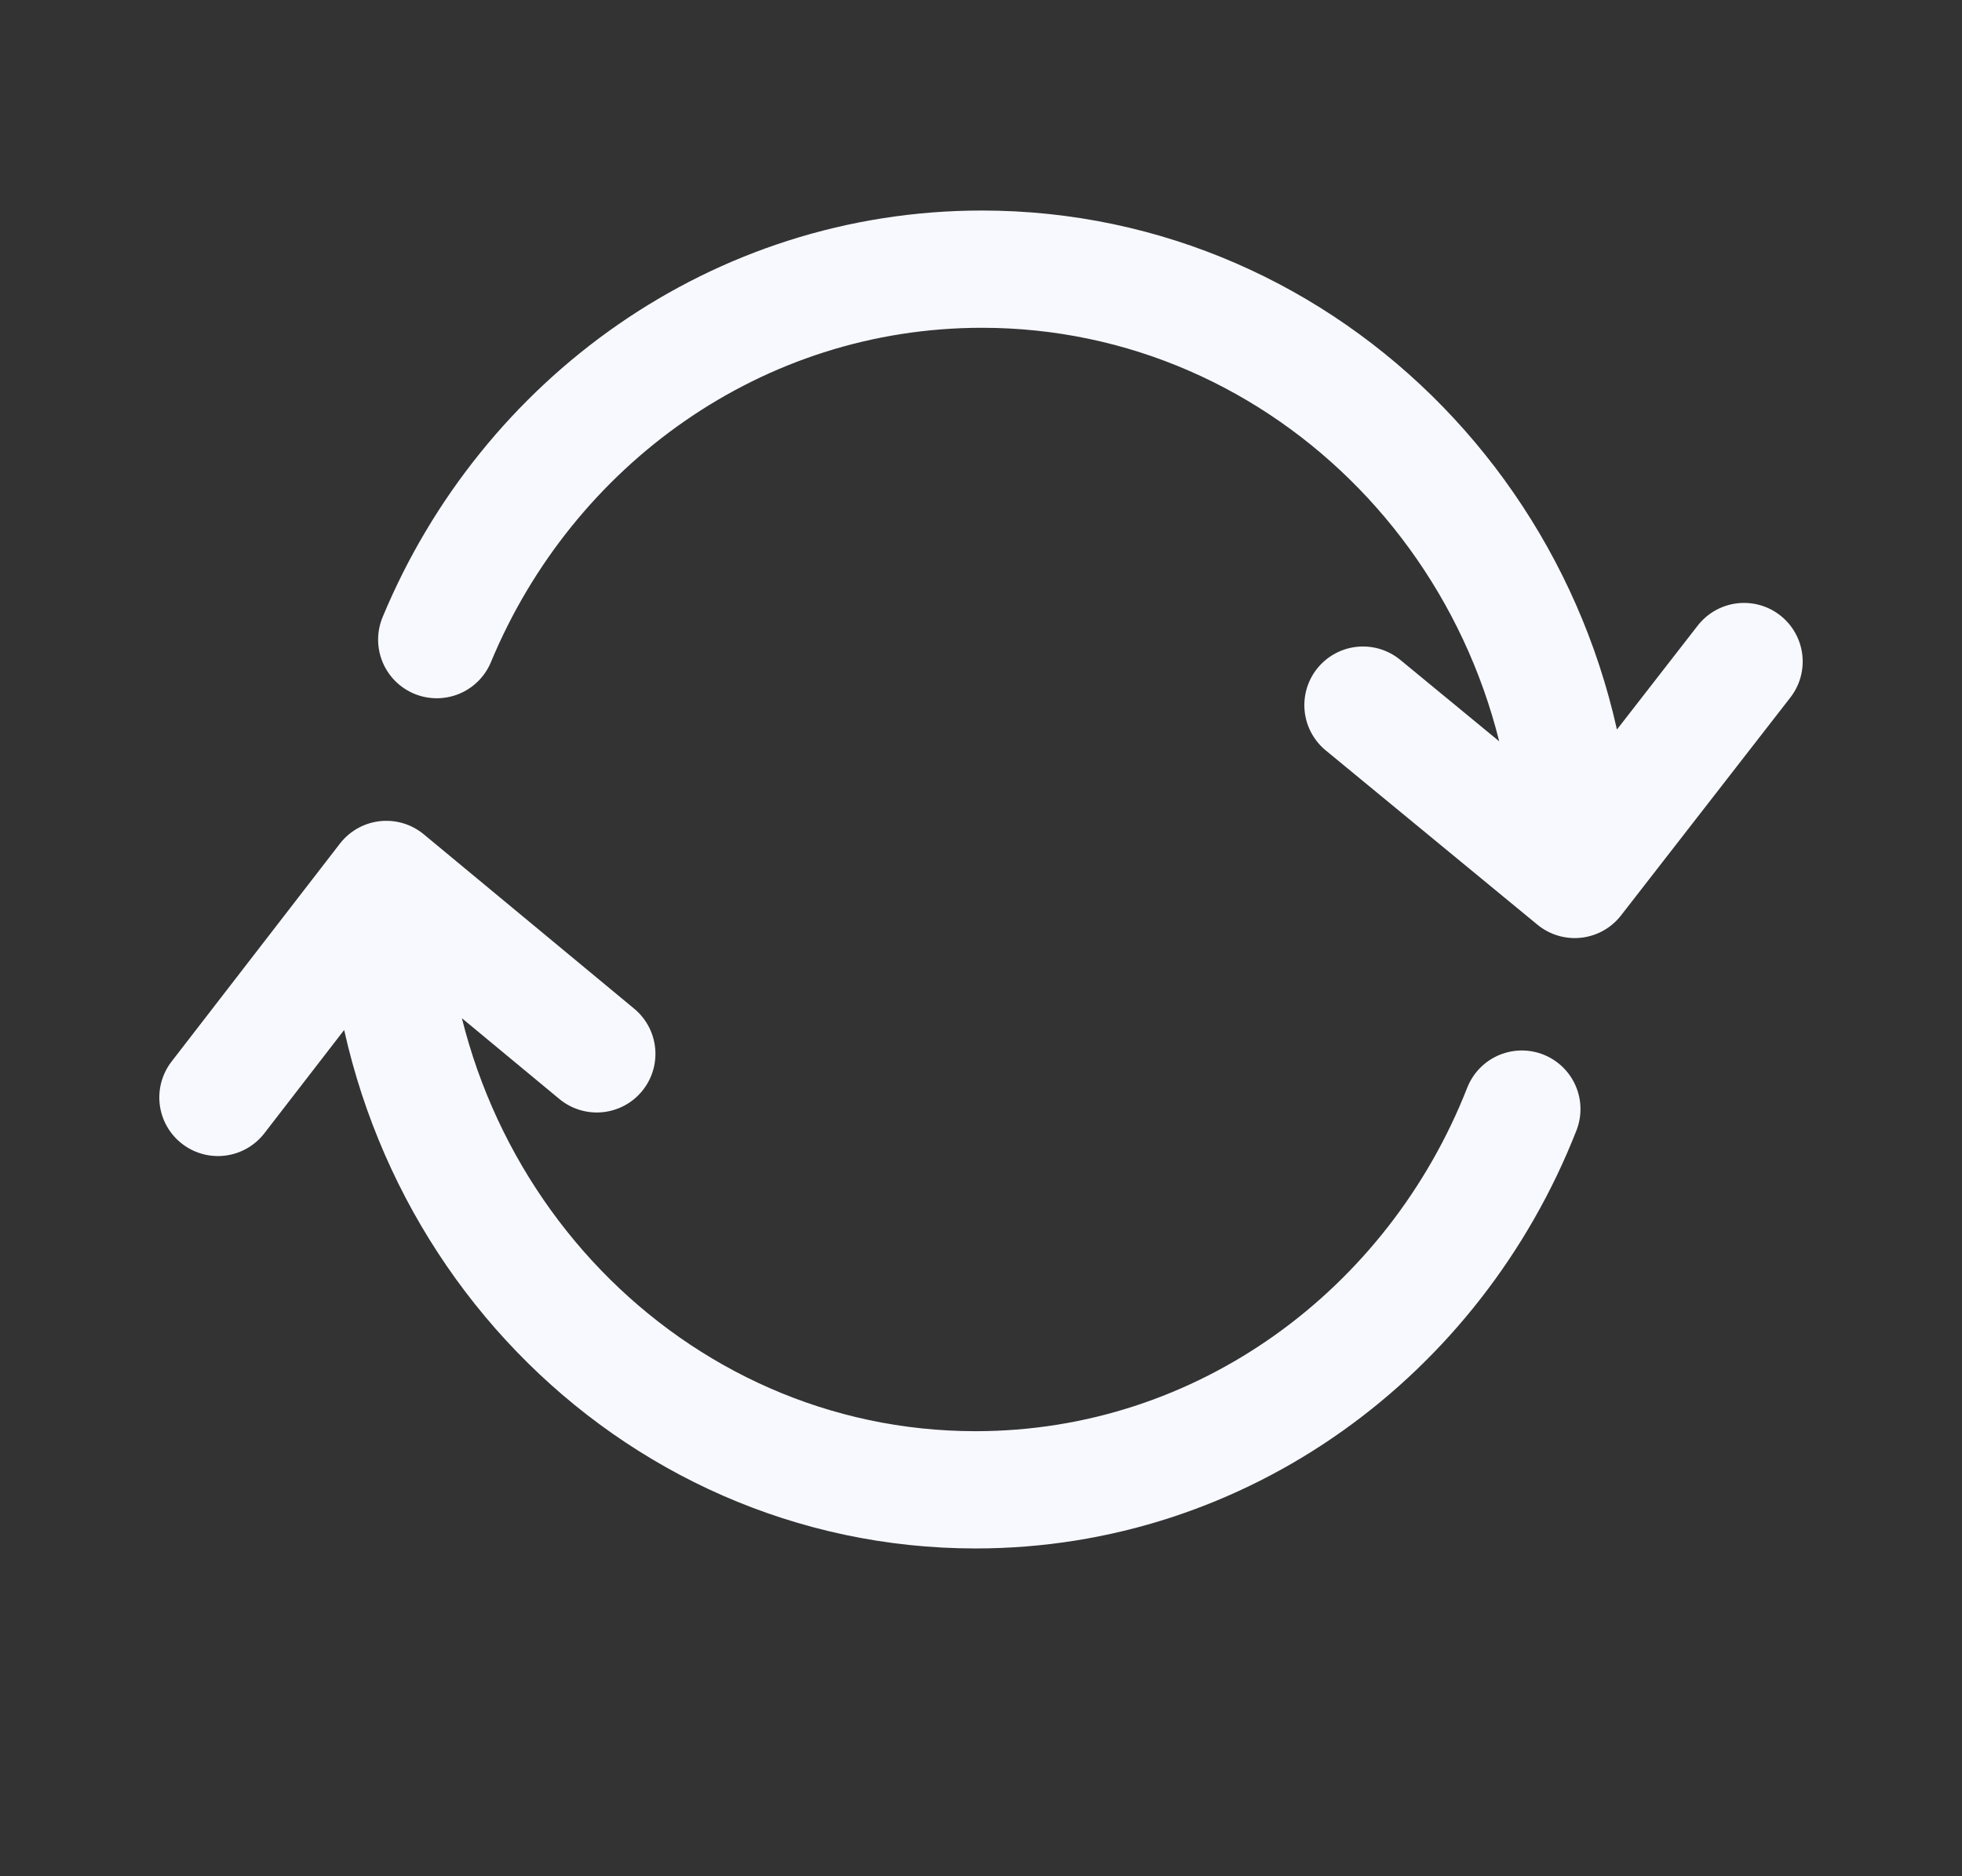<svg width="23" height="22" viewBox="0 0 23 22" fill="none" xmlns="http://www.w3.org/2000/svg">
<rect x="0" y="0" width="23" height="22" fill="#333333" stroke="none"/>
<path d="M18.46 10.312C18.46 6.36 15.349 3.156 11.511 3.156C8.643 3.156 6.181 4.946 5.12 7.5M18.46 10.312L15.978 8.268M18.46 10.312L20.445 7.757" stroke="#F7F9FE" stroke-width="1.375" stroke-linecap="round" stroke-linejoin="round"/>
<path d="M4.529 10.312C4.529 14.265 7.622 17.469 11.437 17.469C14.333 17.469 16.813 15.623 17.84 13.005M4.529 10.312L6.996 12.357M4.529 10.312L2.555 12.868" stroke="#F7F9FE" stroke-width="1.375" stroke-linecap="round" stroke-linejoin="round"/>
</svg>
